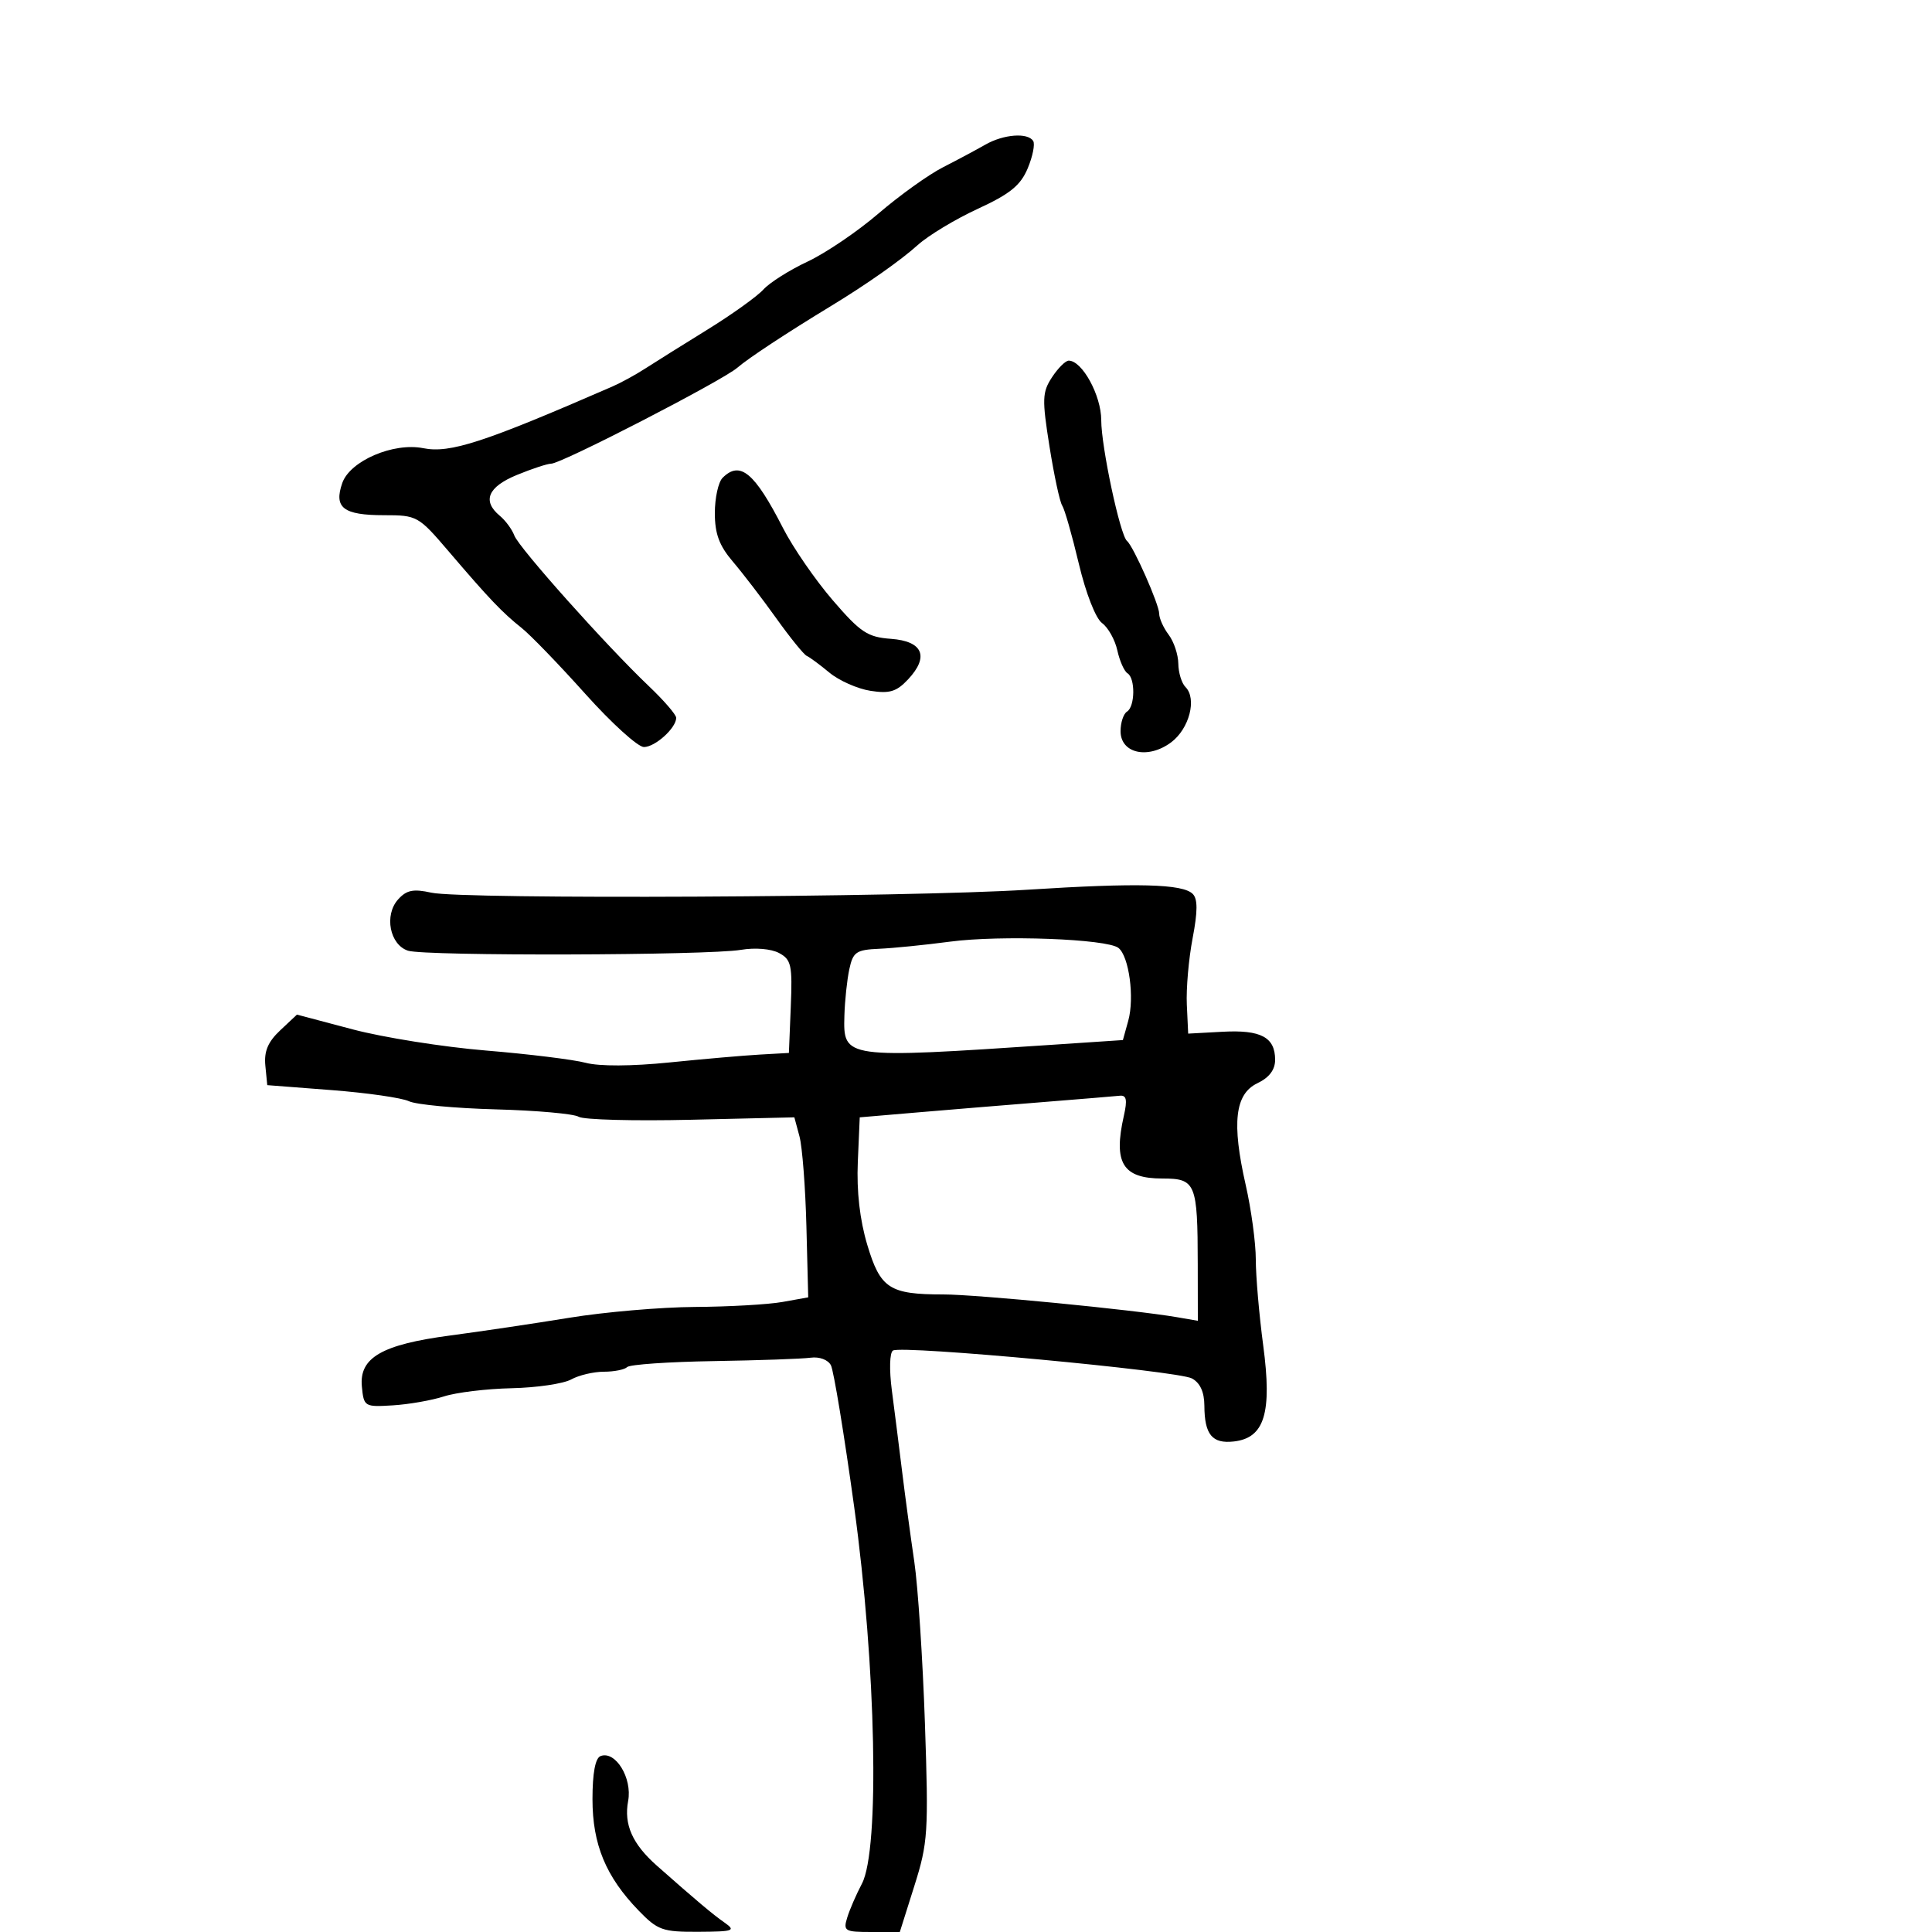 <svg xmlns="http://www.w3.org/2000/svg" width="300" height="300" viewBox="0 0 300 300" version="1.1">
	<path d="M 153 22.463 C 151.625 23.251, 148.665 24.832, 146.422 25.977 C 144.179 27.122, 139.679 30.347, 136.422 33.144 C 133.165 35.941, 128.206 39.305, 125.401 40.619 C 122.597 41.933, 119.509 43.885, 118.538 44.957 C 117.568 46.030, 113.643 48.840, 109.816 51.203 C 105.989 53.567, 101.653 56.281, 100.179 57.235 C 98.706 58.189, 96.400 59.449, 95.056 60.034 C 75.110 68.716, 69.872 70.424, 65.731 69.596 C 61.086 68.667, 54.348 71.563, 53.148 75.004 C 51.809 78.847, 53.307 80, 59.637 80 C 64.766 80, 64.975 80.118, 69.687 85.638 C 75.963 92.990, 77.973 95.100, 81 97.510 C 82.375 98.604, 86.827 103.213, 90.892 107.750 C 94.958 112.288, 99.051 116, 99.987 116 C 101.732 116, 105 113.041, 105 111.462 C 105 110.977, 103.088 108.763, 100.750 106.540 C 94.155 100.270, 80.572 85.059, 79.862 83.148 C 79.511 82.203, 78.498 80.829, 77.612 80.093 C 74.838 77.790, 75.751 75.605, 80.264 73.750 C 82.605 72.787, 85.001 72, 85.589 72 C 87.180 72, 112.184 59.109, 114.500 57.094 C 116.186 55.628, 122.146 51.703, 129.067 47.500 C 134.504 44.199, 139.888 40.413, 142.500 38.054 C 144.150 36.564, 148.352 34.030, 151.838 32.423 C 156.836 30.118, 158.472 28.791, 159.581 26.144 C 160.354 24.298, 160.738 22.385, 160.434 21.894 C 159.606 20.554, 155.825 20.843, 153 22.463 M 163.356 58.580 C 161.834 60.903, 161.795 61.972, 162.964 69.330 C 163.678 73.823, 164.566 77.950, 164.937 78.500 C 165.308 79.050, 166.467 83.100, 167.511 87.500 C 168.608 92.121, 170.135 96.028, 171.126 96.751 C 172.070 97.439, 173.137 99.347, 173.498 100.990 C 173.859 102.633, 174.569 104.234, 175.077 104.548 C 176.314 105.312, 176.257 109.723, 175 110.500 C 174.450 110.840, 174 112.208, 174 113.540 C 174 116.993, 178.261 117.939, 181.837 115.281 C 184.673 113.174, 185.892 108.492, 184.078 106.678 C 183.485 106.085, 182.986 104.453, 182.968 103.050 C 182.951 101.648, 182.276 99.626, 181.468 98.559 C 180.661 97.491, 180 96.024, 180 95.298 C 180 93.865, 175.995 84.814, 175.001 84 C 173.933 83.126, 171 69.372, 171 65.242 C 171 61.410, 168.044 56, 165.950 56 C 165.453 56, 164.285 57.161, 163.356 58.580 M 112.200 74.200 C 111.540 74.860, 111 77.319, 111 79.665 C 111 82.889, 111.684 84.732, 113.802 87.215 C 115.344 89.022, 118.373 92.975, 120.535 96 C 122.697 99.025, 124.828 101.656, 125.270 101.846 C 125.712 102.036, 127.295 103.205, 128.787 104.443 C 130.279 105.681, 133.142 106.953, 135.150 107.268 C 138.124 107.736, 139.206 107.410, 140.991 105.510 C 144.325 101.960, 143.320 99.561, 138.346 99.198 C 134.708 98.932, 133.617 98.208, 129.303 93.198 C 126.606 90.064, 123.133 85.025, 121.587 82 C 117.169 73.356, 114.916 71.484, 112.200 74.200 M 159.500 138.158 C 140.977 139.340, 71.792 139.681, 66.980 138.615 C 64.173 137.993, 63.126 138.206, 61.813 139.667 C 59.625 142.104, 60.521 146.710, 63.360 147.625 C 66.016 148.480, 109.875 148.366, 115.061 147.490 C 117.252 147.120, 119.744 147.328, 120.968 147.983 C 122.870 149.001, 123.056 149.846, 122.793 156.308 L 122.500 163.500 118 163.753 C 115.525 163.892, 109.202 164.443, 103.948 164.977 C 98.090 165.573, 93.063 165.595, 90.948 165.033 C 89.052 164.530, 82.081 163.671, 75.457 163.125 C 68.834 162.579, 59.521 161.100, 54.762 159.840 L 46.110 157.548 43.508 159.992 C 41.605 161.780, 40.986 163.252, 41.203 165.469 L 41.500 168.500 51.500 169.272 C 57 169.696, 62.400 170.473, 63.500 170.998 C 64.600 171.524, 70.675 172.093, 77 172.263 C 83.325 172.433, 89.111 172.950, 89.859 173.412 C 90.606 173.874, 98.447 174.083, 107.283 173.876 L 123.348 173.500 124.143 176.458 C 124.580 178.085, 125.065 184.374, 125.219 190.433 L 125.500 201.451 121.500 202.168 C 119.300 202.562, 113.186 202.911, 107.913 202.942 C 102.640 202.974, 93.865 203.729, 88.413 204.620 C 82.961 205.511, 74.648 206.748, 69.940 207.370 C 59.284 208.777, 55.756 210.815, 56.191 215.312 C 56.493 218.426, 56.605 218.494, 61 218.223 C 63.475 218.071, 67.050 217.445, 68.944 216.832 C 70.838 216.219, 75.563 215.647, 79.444 215.562 C 83.325 215.476, 87.483 214.865, 88.684 214.203 C 89.886 213.541, 92.173 213, 93.768 213 C 95.362 213, 96.992 212.675, 97.389 212.277 C 97.787 211.880, 103.824 211.463, 110.806 211.352 C 117.788 211.240, 124.566 211.002, 125.869 210.824 C 127.231 210.638, 128.572 211.137, 129.025 212 C 129.457 212.825, 131.083 222.725, 132.637 234 C 136.045 258.731, 136.629 287.206, 133.836 292.500 C 132.966 294.150, 131.941 296.512, 131.559 297.750 C 130.912 299.849, 131.162 300, 135.293 300 L 139.722 300 141.979 292.846 C 144.096 286.140, 144.199 284.556, 143.622 267.596 C 143.283 257.643, 142.541 246.350, 141.972 242.500 C 141.403 238.650, 140.552 232.350, 140.080 228.500 C 139.608 224.650, 138.891 218.974, 138.485 215.887 C 138.068 212.707, 138.143 210.030, 138.658 209.712 C 140.033 208.861, 182.858 212.853, 185.071 214.038 C 186.356 214.726, 187.005 216.144, 187.015 218.285 C 187.037 222.774, 188.229 224.216, 191.601 223.830 C 196.361 223.285, 197.547 219.402, 196.153 208.932 C 195.519 204.170, 195 198.163, 195 195.584 C 195 193.005, 194.296 187.799, 193.436 184.016 C 191.240 174.364, 191.756 169.869, 195.250 168.203 C 197.084 167.328, 198 166.117, 198 164.568 C 198 161.064, 195.801 159.888, 189.850 160.210 L 184.500 160.500 184.289 156 C 184.173 153.525, 184.577 148.889, 185.187 145.698 C 185.986 141.514, 185.992 139.592, 185.207 138.807 C 183.644 137.244, 176.609 137.067, 159.500 138.158 M 147.500 146.222 C 143.650 146.733, 138.706 147.230, 136.513 147.326 C 132.949 147.482, 132.458 147.818, 131.882 150.500 C 131.527 152.150, 131.183 155.397, 131.118 157.715 C 130.931 164.391, 130.982 164.398, 163.432 162.230 L 174.363 161.500 175.195 158.500 C 176.186 154.928, 175.318 148.488, 173.672 147.194 C 171.884 145.789, 155.375 145.176, 147.500 146.222 M 162 171.128 C 156.225 171.589, 147.450 172.311, 142.500 172.733 L 133.500 173.500 133.200 180.443 C 133.003 184.990, 133.512 189.429, 134.672 193.303 C 136.703 200.084, 138.108 201, 146.470 201 C 151.612 201, 176.058 203.379, 182.750 204.531 L 186 205.091 185.986 196.295 C 185.967 183.705, 185.676 183, 180.506 183 C 174.331 183, 172.851 180.593, 174.514 173.250 C 175.074 170.776, 174.922 170.035, 173.875 170.145 C 173.119 170.224, 167.775 170.667, 162 171.128 M 93.250 272.684 C 92.436 272.998, 92 275.332, 92 279.372 C 92 286.411, 94.080 291.424, 99.186 296.692 C 102.130 299.729, 102.888 299.997, 108.446 299.968 C 113.926 299.939, 114.310 299.804, 112.500 298.536 C 110.635 297.229, 108.144 295.134, 102 289.703 C 98.200 286.343, 96.851 283.309, 97.537 279.656 C 98.205 276.092, 95.561 271.791, 93.250 272.684" stroke="none" fill="black" fill-rule="evenodd"/>
</svg>